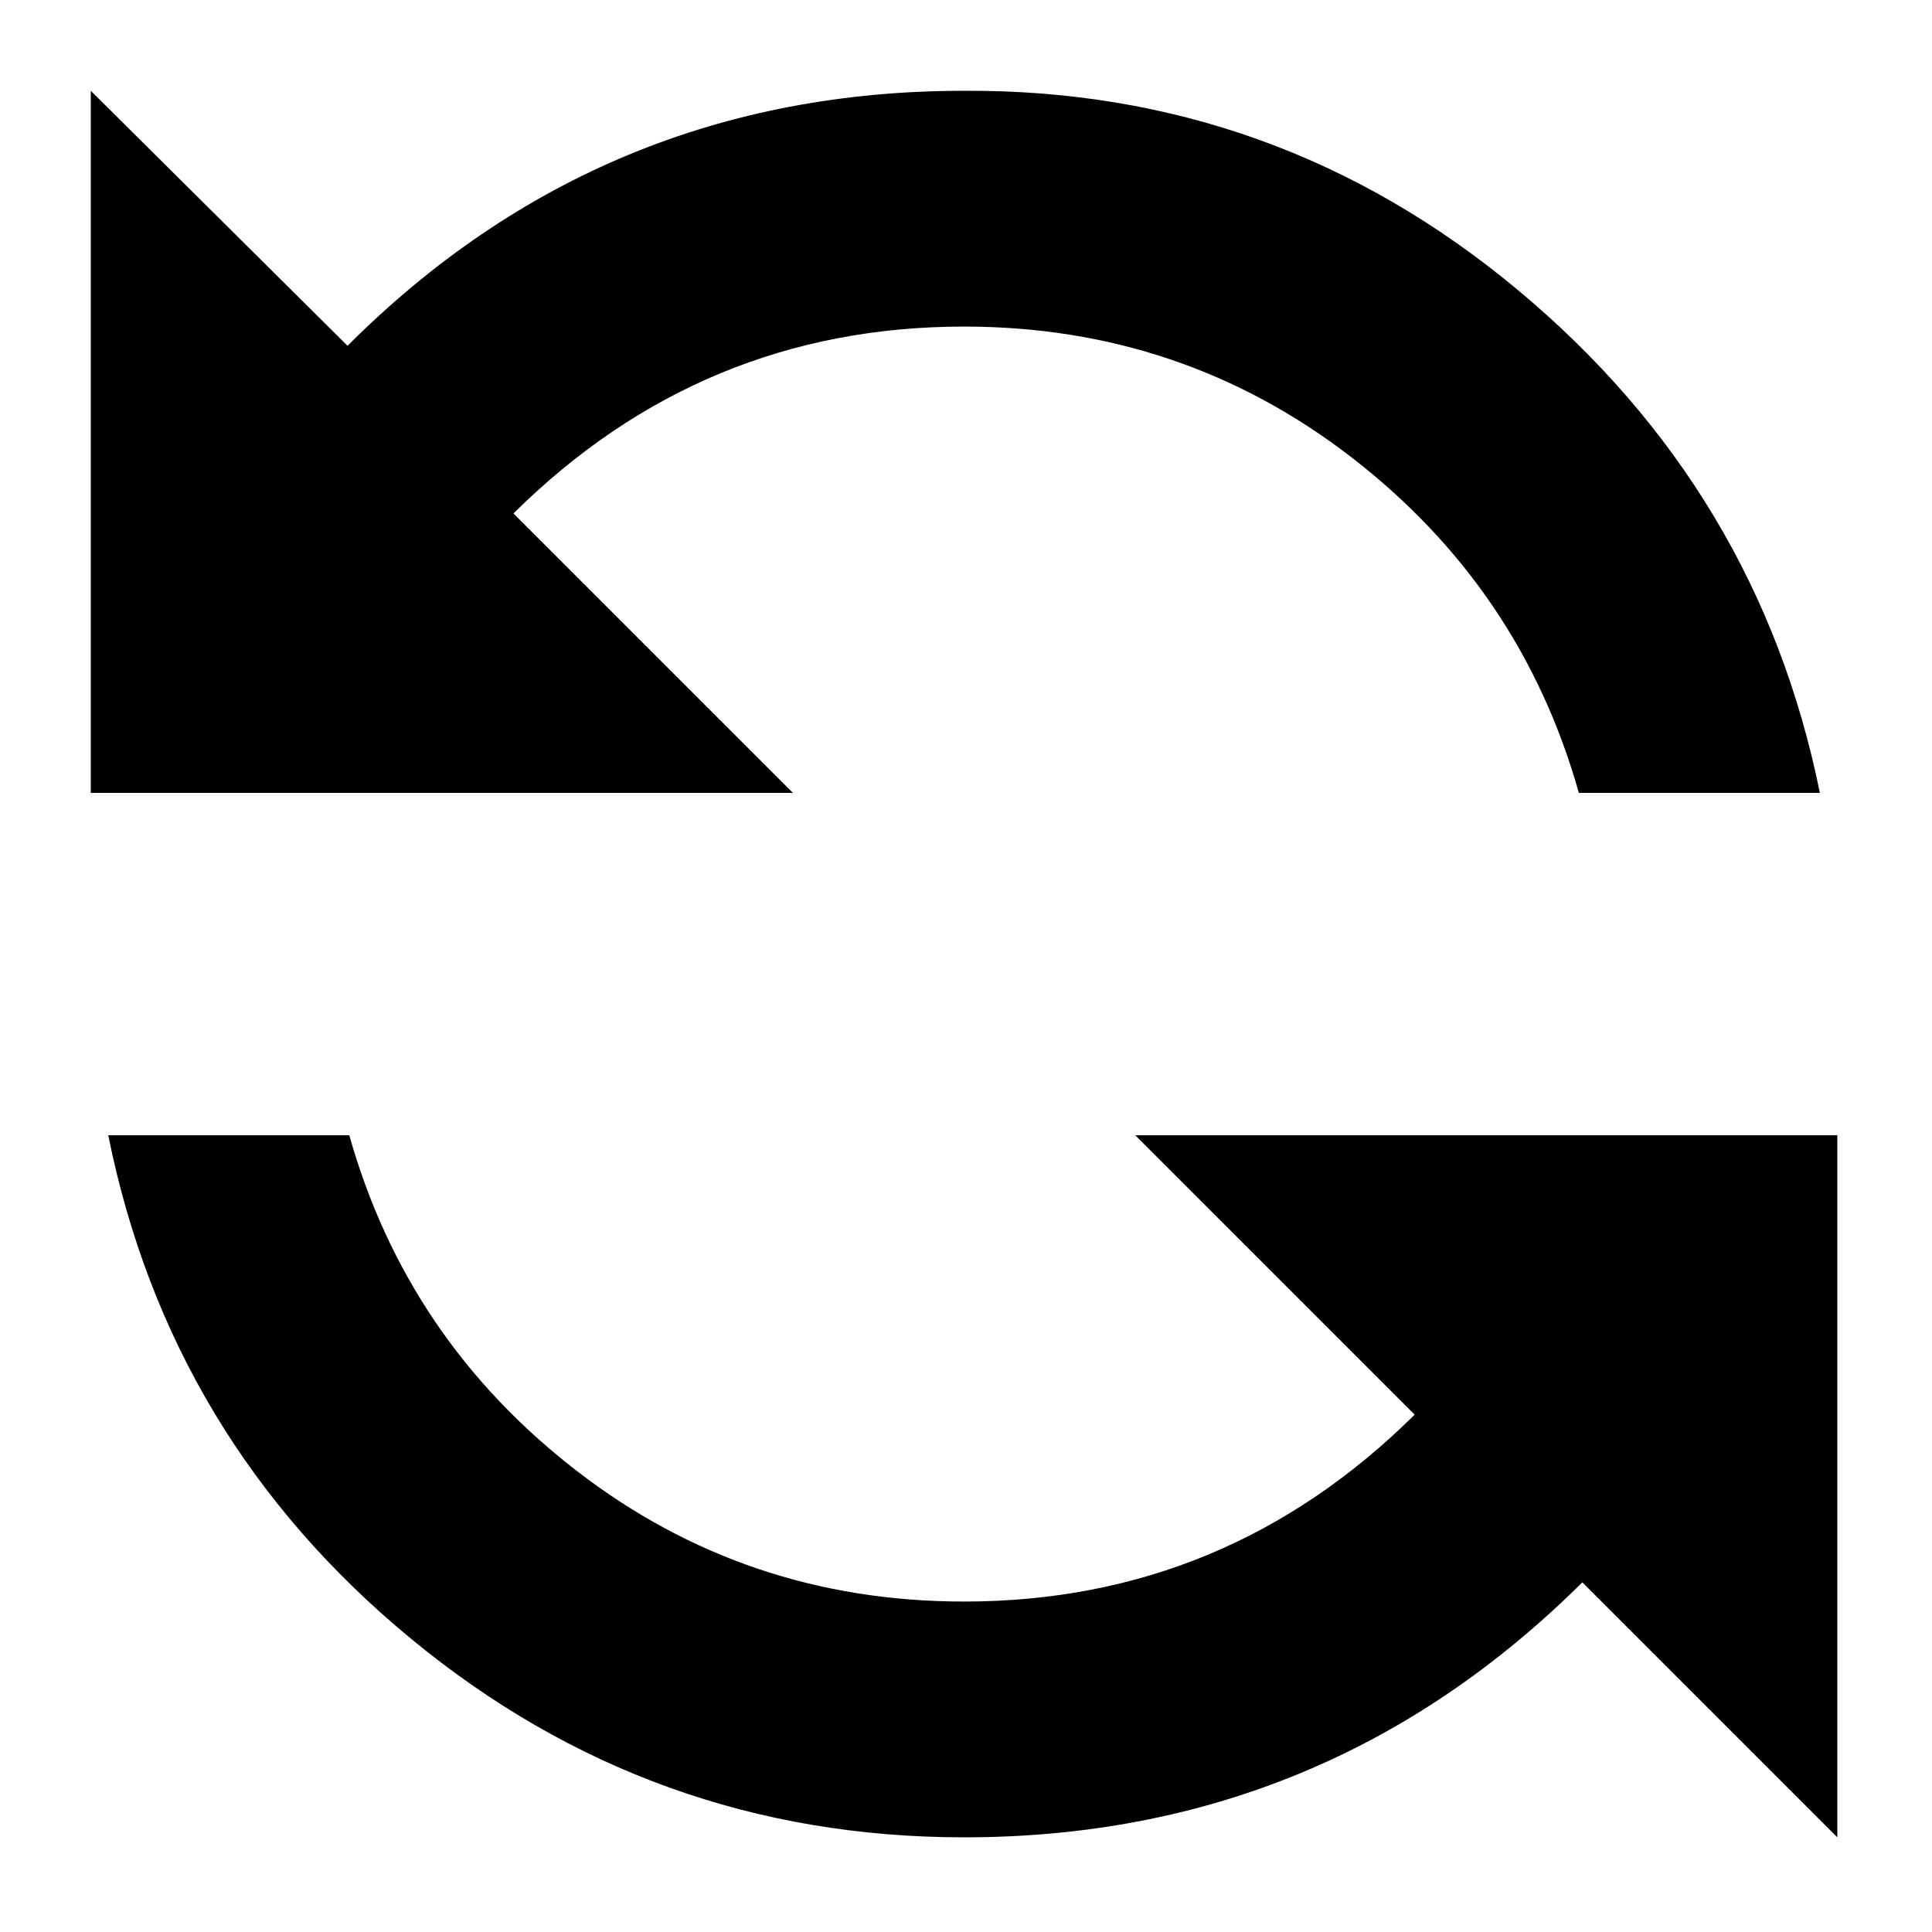 <?xml version="1.0" encoding="utf-8"?>
<!-- Generator: Adobe Illustrator 16.0.0, SVG Export Plug-In . SVG Version: 6.00 Build 0)  -->
<!DOCTYPE svg PUBLIC "-//W3C//DTD SVG 1.1//EN" "http://www.w3.org/Graphics/SVG/1.1/DTD/svg11.dtd">
<svg version="1.1" id="Capa_1" xmlns="http://www.w3.org/2000/svg" xmlns:xlink="http://www.w3.org/1999/xlink" x="0px" y="0px"
	 width="500px" height="500px" viewBox="0 0 500 500" enable-background="new 0 0 500 500" xml:space="preserve">
<path d="M23.495,23.495V205.2h181.706l-72.32-72.32c32.544-32.243,71.417-48.364,116.618-48.364c37.666,0,71.115,11.3,100.345,33.9
	c29.23,22.6,48.816,51.528,58.762,86.784h62.375c-10.546-52.13-36.612-95.522-78.196-130.176
	c-41.584-34.654-89.347-51.83-143.285-51.529c-62.377,0-115.563,21.999-159.558,65.994L23.495,23.495z M28.015,293.794
	c10.547,52.433,36.613,95.825,78.197,130.177c41.584,34.353,89.346,51.529,143.286,51.529c62.375,0,115.713-21.999,160.01-65.992
	L475.5,475.5V293.794H293.794l72.321,72.321c-32.544,32.242-71.417,48.364-116.617,48.364c-37.667,0-71.115-11.301-100.345-33.9
	c-29.229-22.601-48.816-51.529-58.76-86.785H28.015z"/>
</svg>
